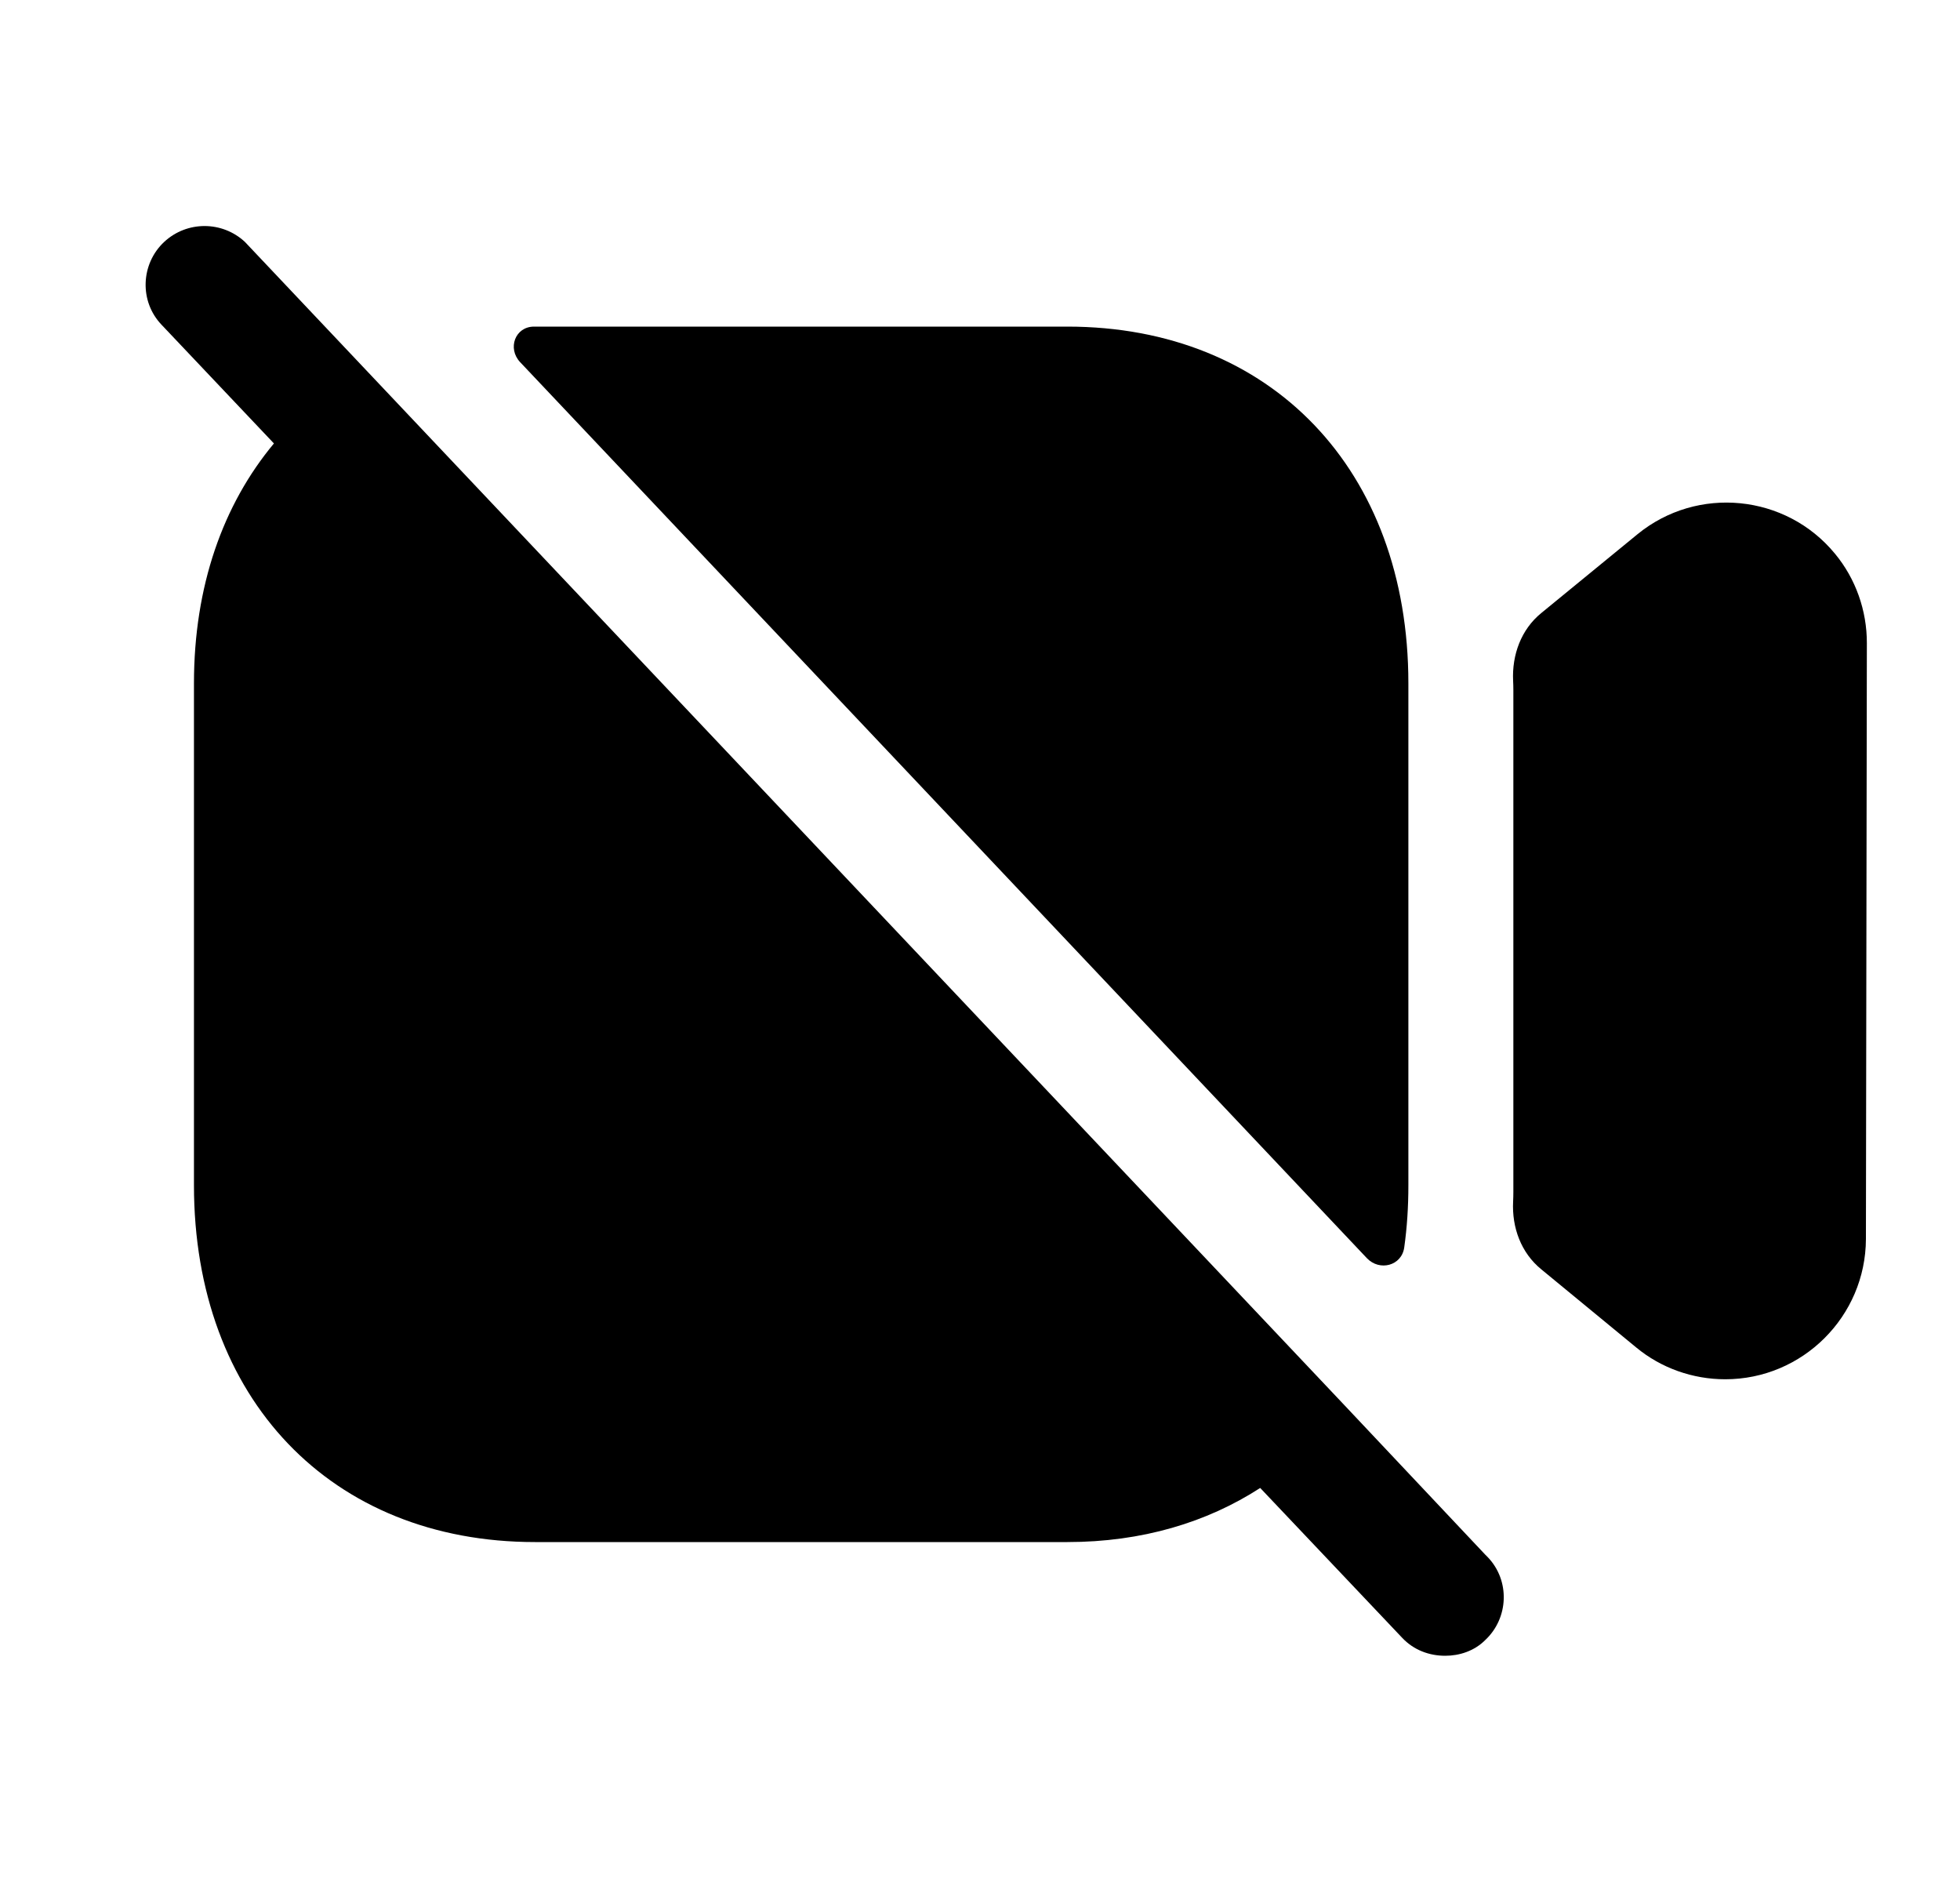 <svg width="25" height="24" viewBox="0 0 25 24" fill="none" xmlns="http://www.w3.org/2000/svg">
<path d="M23.406 7.062C22.78 6.3 21.649 6.189 20.886 6.813L19.66 7.817C19.402 8.027 19.284 8.351 19.3 8.683C19.302 8.721 19.303 8.76 19.303 8.799V15.2C19.303 15.241 19.302 15.282 19.3 15.322C19.283 15.653 19.401 15.976 19.658 16.186L20.872 17.185C21.188 17.446 21.591 17.589 22.006 17.589C22.992 17.589 23.797 16.787 23.8 15.8L23.812 8.202C23.813 7.787 23.67 7.381 23.406 7.062Z" fill="black"/>
<path fill-rule="evenodd" clip-rule="evenodd" d="M17.911 15.909C17.878 16.142 17.597 16.215 17.435 16.045L6.635 4.619C6.469 4.443 6.57 4.166 6.811 4.165C6.816 4.165 6.82 4.165 6.824 4.165H13.614C16.214 4.165 17.964 5.995 17.964 8.715V15.115C17.964 15.39 17.947 15.655 17.911 15.909Z" fill="black"/>
<path fill-rule="evenodd" clip-rule="evenodd" d="M18.944 20.915C18.804 21.055 18.614 21.115 18.434 21.115C18.234 21.115 18.034 21.045 17.884 20.885L16.074 18.975C15.394 19.415 14.564 19.665 13.614 19.665H6.824C4.224 19.665 2.474 17.835 2.474 15.115V8.715C2.474 7.475 2.844 6.435 3.494 5.655L2.064 4.145C1.774 3.845 1.794 3.365 2.094 3.085C2.384 2.815 2.834 2.815 3.124 3.085L17.144 17.915L18.944 19.825L18.974 19.855C19.264 20.155 19.244 20.635 18.944 20.915Z" fill="black"/>
</svg>